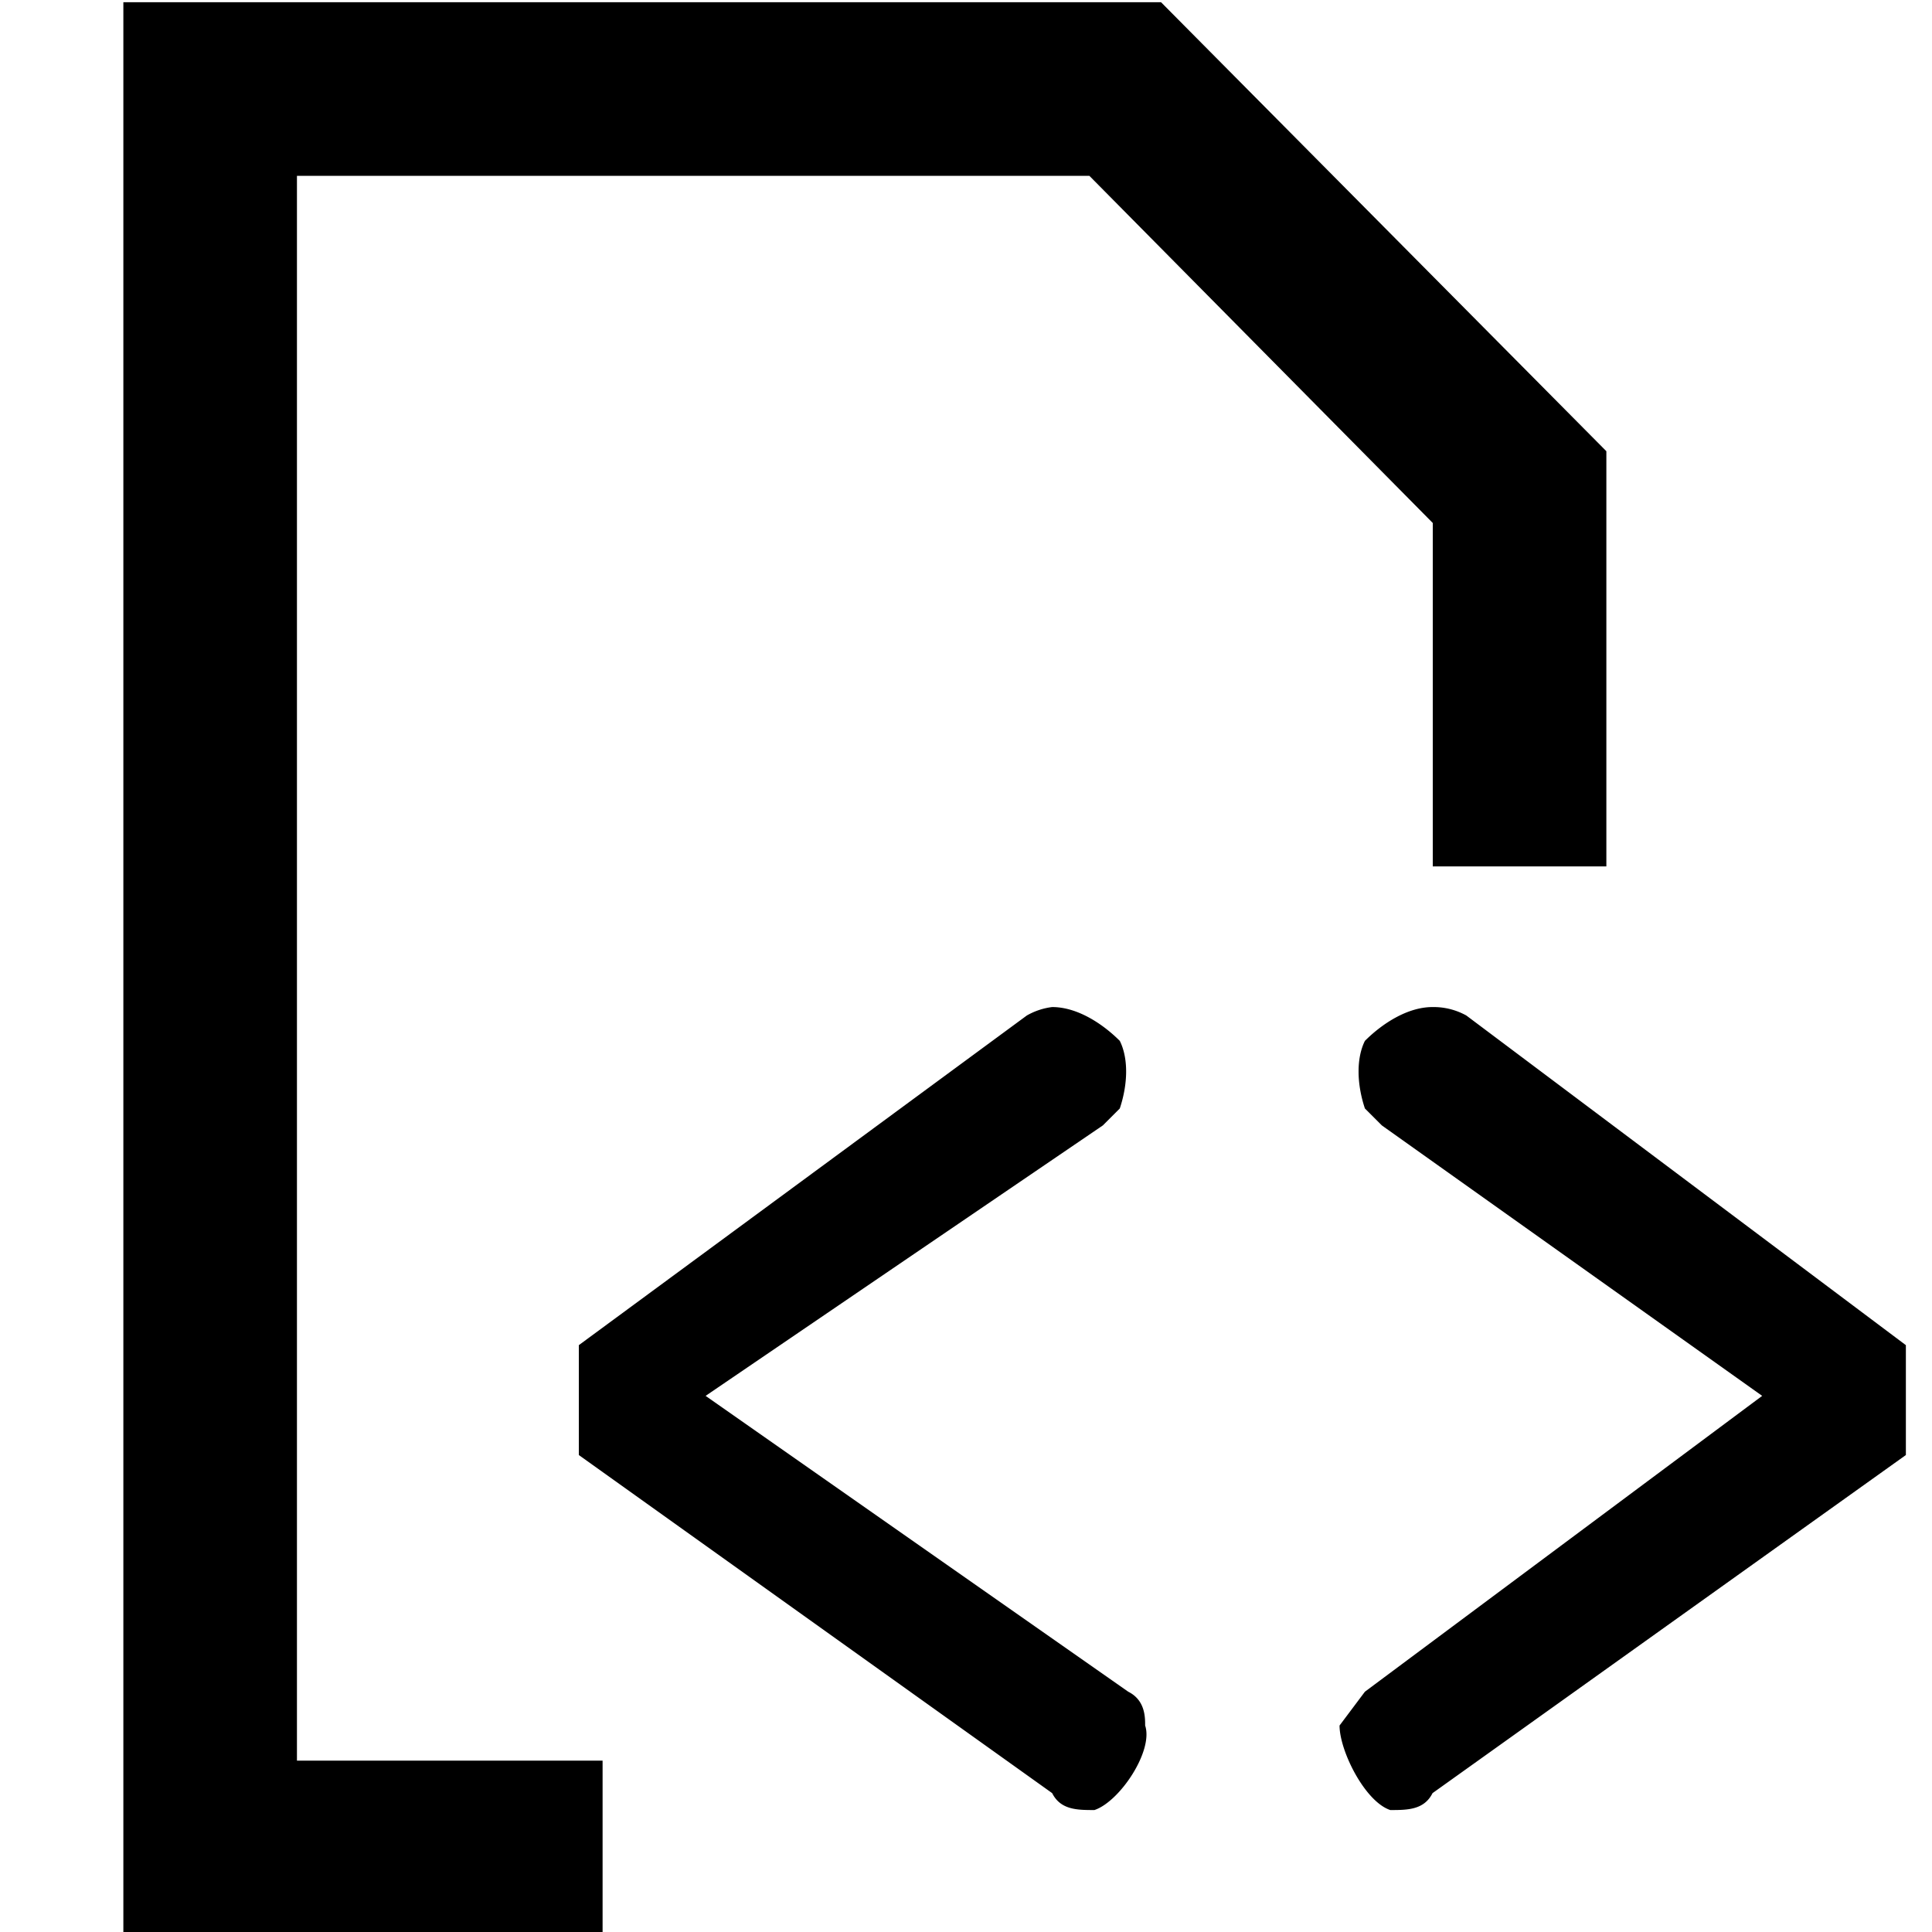 <?xml version="1.0" encoding="UTF-8" standalone="no"?>
<svg
   xmlns:dc="http://purl.org/dc/elements/1.1/"
   xmlns:cc="http://creativecommons.org/ns#"
   xmlns:rdf="http://www.w3.org/1999/02/22-rdf-syntax-ns#"
   xmlns:svg="http://www.w3.org/2000/svg"
   xmlns="http://www.w3.org/2000/svg"
   xmlns:sodipodi="http://sodipodi.sourceforge.net/DTD/sodipodi-0.dtd"
   xmlns:inkscape="http://www.inkscape.org/namespaces/inkscape"
   class="ck ck-icon ck-button__icon"
   viewBox="0 0 20 20"
   version="1.1"
   id="svg10"
   sodipodi:docname="source.svg"
   inkscape:version="0.92.3 (2405546, 2018-03-11)">
  <defs
     id="defs14" />
  <sodipodi:namedview
     pagecolor="#ffffff"
     bordercolor="#666666"
     borderopacity="1"
     objecttolerance="10"
     gridtolerance="10"
     guidetolerance="10"
     inkscape:pageopacity="0"
     inkscape:pageshadow="2"
     inkscape:window-width="640"
     inkscape:window-height="480"
     id="namedview12"
     showgrid="false"
     inkscape:zoom="33.37544"
     inkscape:cx="10.656564"
     inkscape:cy="13.670445"
     inkscape:current-layer="svg10" />
  <g
     id="g8"
     style="fill:#000000;fill-rule:evenodd"
     transform="matrix(0.875,0,0,0.875,4.242,5.525)">
    <g
       id="g6"
       style="fill:#000000">
      <g
         transform="translate(2,5.6)"
         id="g4"
         style="fill:#000000">
        <path
           d="M 10.5,0.1 15.7,4 v 1.3 l -5.6,4 C 10,9.5 9.8,9.5 9.6,9.5 9.3,9.4 9,8.8 9,8.5 L 9.3,8.1 14,4.6 9.5,1.4 9.3,1.2 C 9.2,0.9 9.2,0.6 9.3,0.4 9.5,0.2 9.8,0 10.1,0 a 0.8,0.8 0 0 1 0.4,0.1 z M 5.3,0.1 0,4 v 1.3 l 5.6,4 C 5.7,9.5 5.9,9.5 6.1,9.5 6.4,9.4 6.8,8.8 6.7,8.5 6.7,8.4 6.7,8.2 6.5,8.1 L 1.5,4.6 6.2,1.4 6.4,1.2 C 6.5,0.9 6.5,0.6 6.4,0.4 6.2,0.2 5.9,0 5.6,0 A 0.8,0.8 0 0 0 5.3,0.1 Z"
           id="path2"
           inkscape:connector-curvature="0"
           style="fill:#000000" />
      </g>
    </g>
  </g>
  <path
     style="stroke-width:0.039"
     d="M 1.277,0.023 V 20.023 H 6.238 V 18.226 H 3.074 V 1.82 h 8.203 l 3.555,3.594 v 3.555 h 1.797 V 4.671 L 12.019,0.023 Z"
     id="path2-3"
     inkscape:connector-curvature="0" />
</svg>
